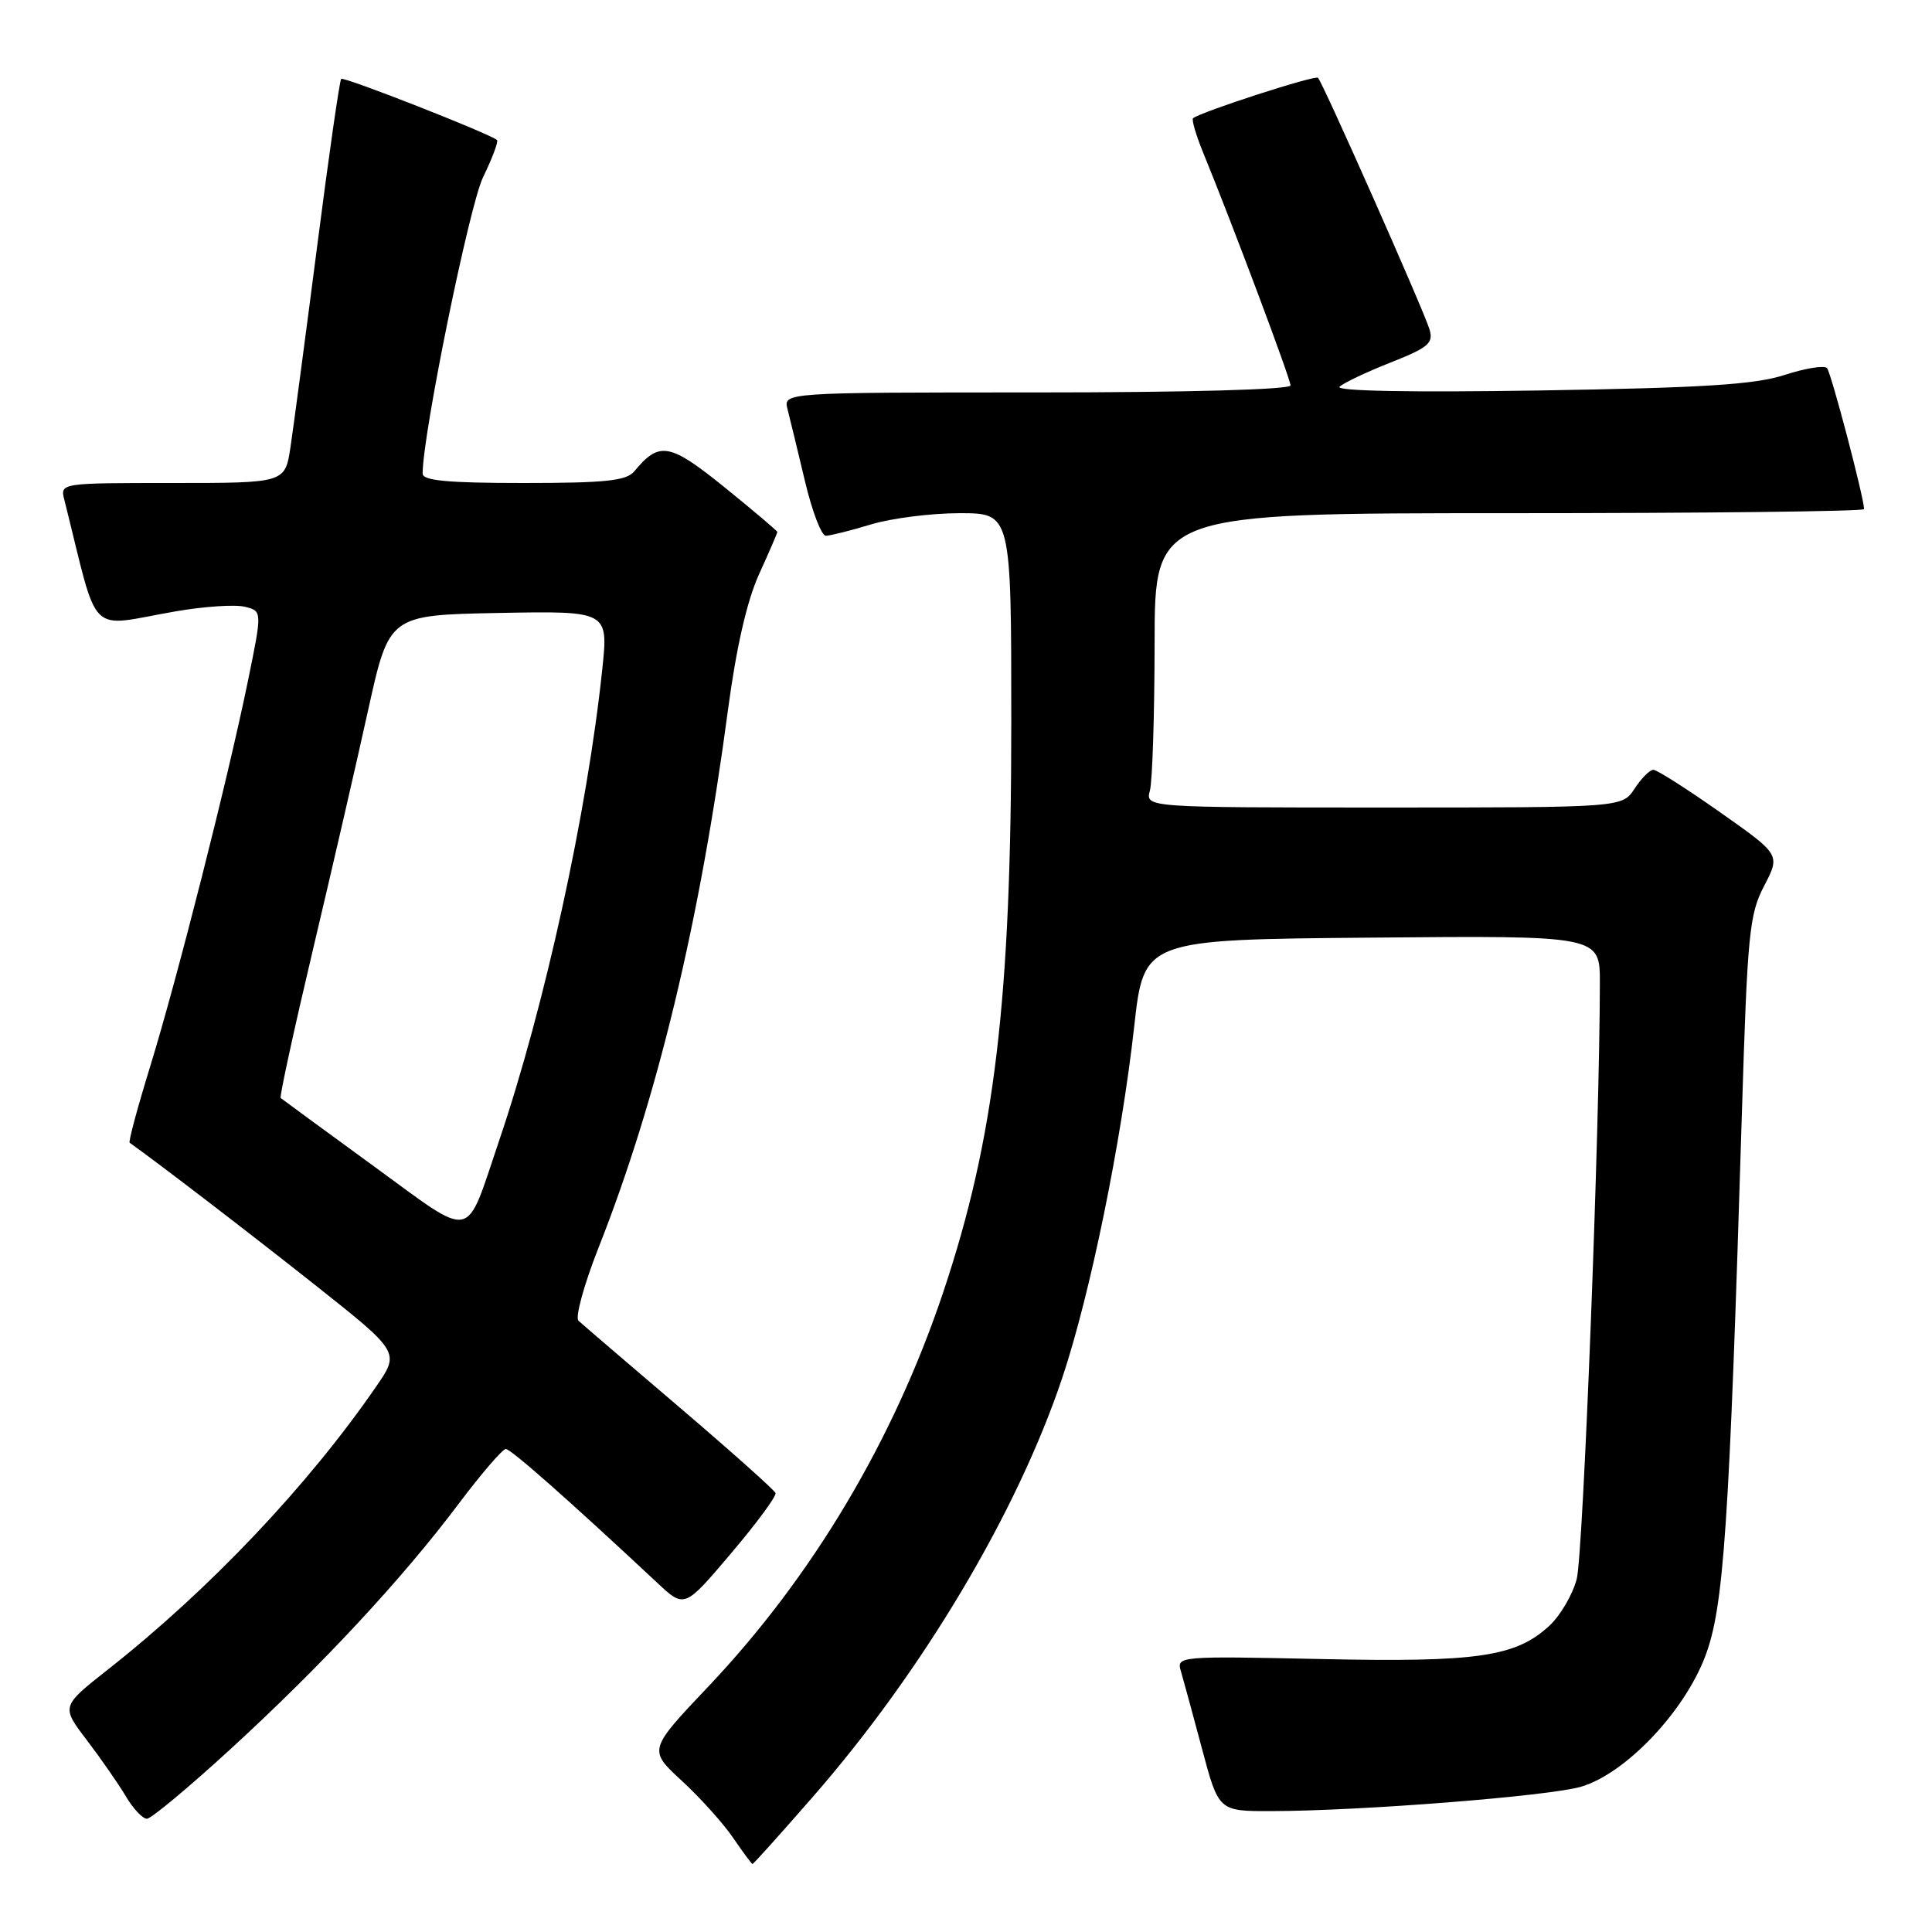 <?xml version="1.0" encoding="UTF-8" standalone="no"?>
<!DOCTYPE svg PUBLIC "-//W3C//DTD SVG 1.1//EN" "http://www.w3.org/Graphics/SVG/1.1/DTD/svg11.dtd" >
<svg xmlns="http://www.w3.org/2000/svg" xmlns:xlink="http://www.w3.org/1999/xlink" version="1.1" viewBox="0 0 256 256">
 <g >
 <path fill="currentColor"
d=" M 107.56 238.26 C 122.22 221.51 134.80 200.38 140.78 182.50 C 144.47 171.45 148.58 151.35 150.29 136.00 C 151.57 124.50 151.57 124.50 181.78 124.24 C 212.00 123.97 212.00 123.97 211.99 130.24 C 211.98 149.37 209.78 206.05 208.92 209.24 C 208.38 211.30 206.75 214.07 205.32 215.40 C 200.86 219.54 195.79 220.28 174.97 219.83 C 156.13 219.43 155.88 219.45 156.48 221.46 C 156.81 222.58 158.07 227.21 159.28 231.75 C 161.48 240.00 161.48 240.00 168.49 239.98 C 180.38 239.96 205.29 237.99 209.50 236.75 C 215.39 235.01 223.15 226.86 225.95 219.47 C 228.42 212.97 229.13 202.45 230.81 147.50 C 231.54 123.71 231.79 121.15 233.76 117.38 C 235.91 113.25 235.91 113.25 227.92 107.63 C 223.52 104.53 219.54 102.00 219.08 102.00 C 218.61 102.00 217.49 103.12 216.59 104.50 C 214.95 107.00 214.95 107.00 183.36 107.00 C 151.77 107.00 151.77 107.00 152.37 104.75 C 152.70 103.51 152.98 94.74 152.99 85.25 C 153.00 68.00 153.00 68.00 200.00 68.00 C 225.85 68.00 247.00 67.76 247.00 67.46 C 247.00 66.00 242.64 49.40 242.09 48.78 C 241.74 48.38 239.22 48.79 236.48 49.68 C 232.54 50.96 225.73 51.39 204.00 51.74 C 186.96 52.01 176.88 51.82 177.50 51.24 C 178.05 50.73 181.10 49.28 184.28 48.03 C 189.30 46.04 189.97 45.47 189.41 43.62 C 188.65 41.10 175.28 10.94 174.64 10.31 C 174.26 9.92 159.19 14.80 158.09 15.66 C 157.87 15.83 158.47 17.90 159.43 20.24 C 163.30 29.68 171.00 50.21 171.00 51.07 C 171.00 51.62 157.31 52.00 137.38 52.00 C 103.77 52.00 103.77 52.00 104.36 54.25 C 104.68 55.49 105.71 59.76 106.66 63.75 C 107.60 67.74 108.85 71.00 109.43 70.99 C 110.02 70.98 112.71 70.31 115.41 69.49 C 118.11 68.67 123.40 68.00 127.16 68.00 C 134.00 68.00 134.00 68.00 134.00 95.78 C 134.00 132.50 131.81 150.84 124.98 171.23 C 118.40 190.86 107.67 208.88 93.89 223.44 C 85.90 231.87 85.90 231.87 90.34 235.96 C 92.78 238.21 95.84 241.61 97.14 243.52 C 98.44 245.42 99.60 246.99 99.71 246.99 C 99.83 247.00 103.36 243.07 107.56 238.26 Z  M 30.57 231.74 C 42.64 220.67 53.24 209.28 60.73 199.32 C 63.76 195.29 66.59 192.00 67.02 192.00 C 67.70 192.00 75.41 198.81 87.10 209.74 C 90.70 213.11 90.70 213.11 96.86 205.84 C 100.25 201.84 102.91 198.24 102.76 197.84 C 102.62 197.44 96.88 192.32 90.00 186.45 C 83.12 180.59 77.12 175.44 76.65 175.00 C 76.19 174.56 77.38 170.22 79.30 165.35 C 87.10 145.61 92.74 122.14 96.47 94.00 C 97.56 85.82 98.97 79.64 100.56 76.13 C 101.90 73.18 103.00 70.64 103.00 70.49 C 103.00 70.35 99.85 67.68 96.01 64.57 C 88.71 58.68 87.37 58.44 84.05 62.45 C 83.00 63.71 80.26 64.00 69.38 64.00 C 59.34 64.00 56.00 63.69 56.00 62.75 C 56.01 57.53 62.18 27.27 64.00 23.50 C 65.23 20.97 66.06 18.75 65.86 18.56 C 64.95 17.73 45.55 10.12 45.21 10.45 C 45.00 10.66 43.56 20.66 42.02 32.67 C 40.47 44.68 38.88 56.64 38.49 59.25 C 37.77 64.00 37.77 64.00 22.87 64.00 C 7.96 64.00 7.96 64.00 8.53 66.25 C 13.21 84.89 11.37 83.06 23.32 81.00 C 27.08 80.35 31.18 80.08 32.45 80.40 C 34.75 80.97 34.75 80.97 32.85 90.24 C 30.17 103.32 23.47 129.72 19.89 141.34 C 18.22 146.76 17.00 151.29 17.18 151.42 C 20.97 154.11 33.03 163.36 41.74 170.26 C 52.98 179.17 52.98 179.17 49.86 183.70 C 40.83 196.83 27.76 210.62 14.30 221.22 C 8.10 226.11 8.10 226.11 11.50 230.57 C 13.37 233.02 15.69 236.37 16.67 238.01 C 17.64 239.66 18.90 241.00 19.47 240.99 C 20.03 240.99 25.03 236.82 30.57 231.74 Z  M 49.42 154.45 C 42.87 149.67 37.36 145.64 37.19 145.49 C 37.02 145.34 38.94 136.50 41.46 125.86 C 43.98 115.21 47.29 100.88 48.80 94.00 C 51.57 81.50 51.57 81.50 66.10 81.22 C 80.62 80.95 80.62 80.95 79.80 88.72 C 77.81 107.62 72.16 133.42 66.12 151.19 C 61.55 164.65 63.04 164.36 49.42 154.45 Z "/>
</g>
</svg>